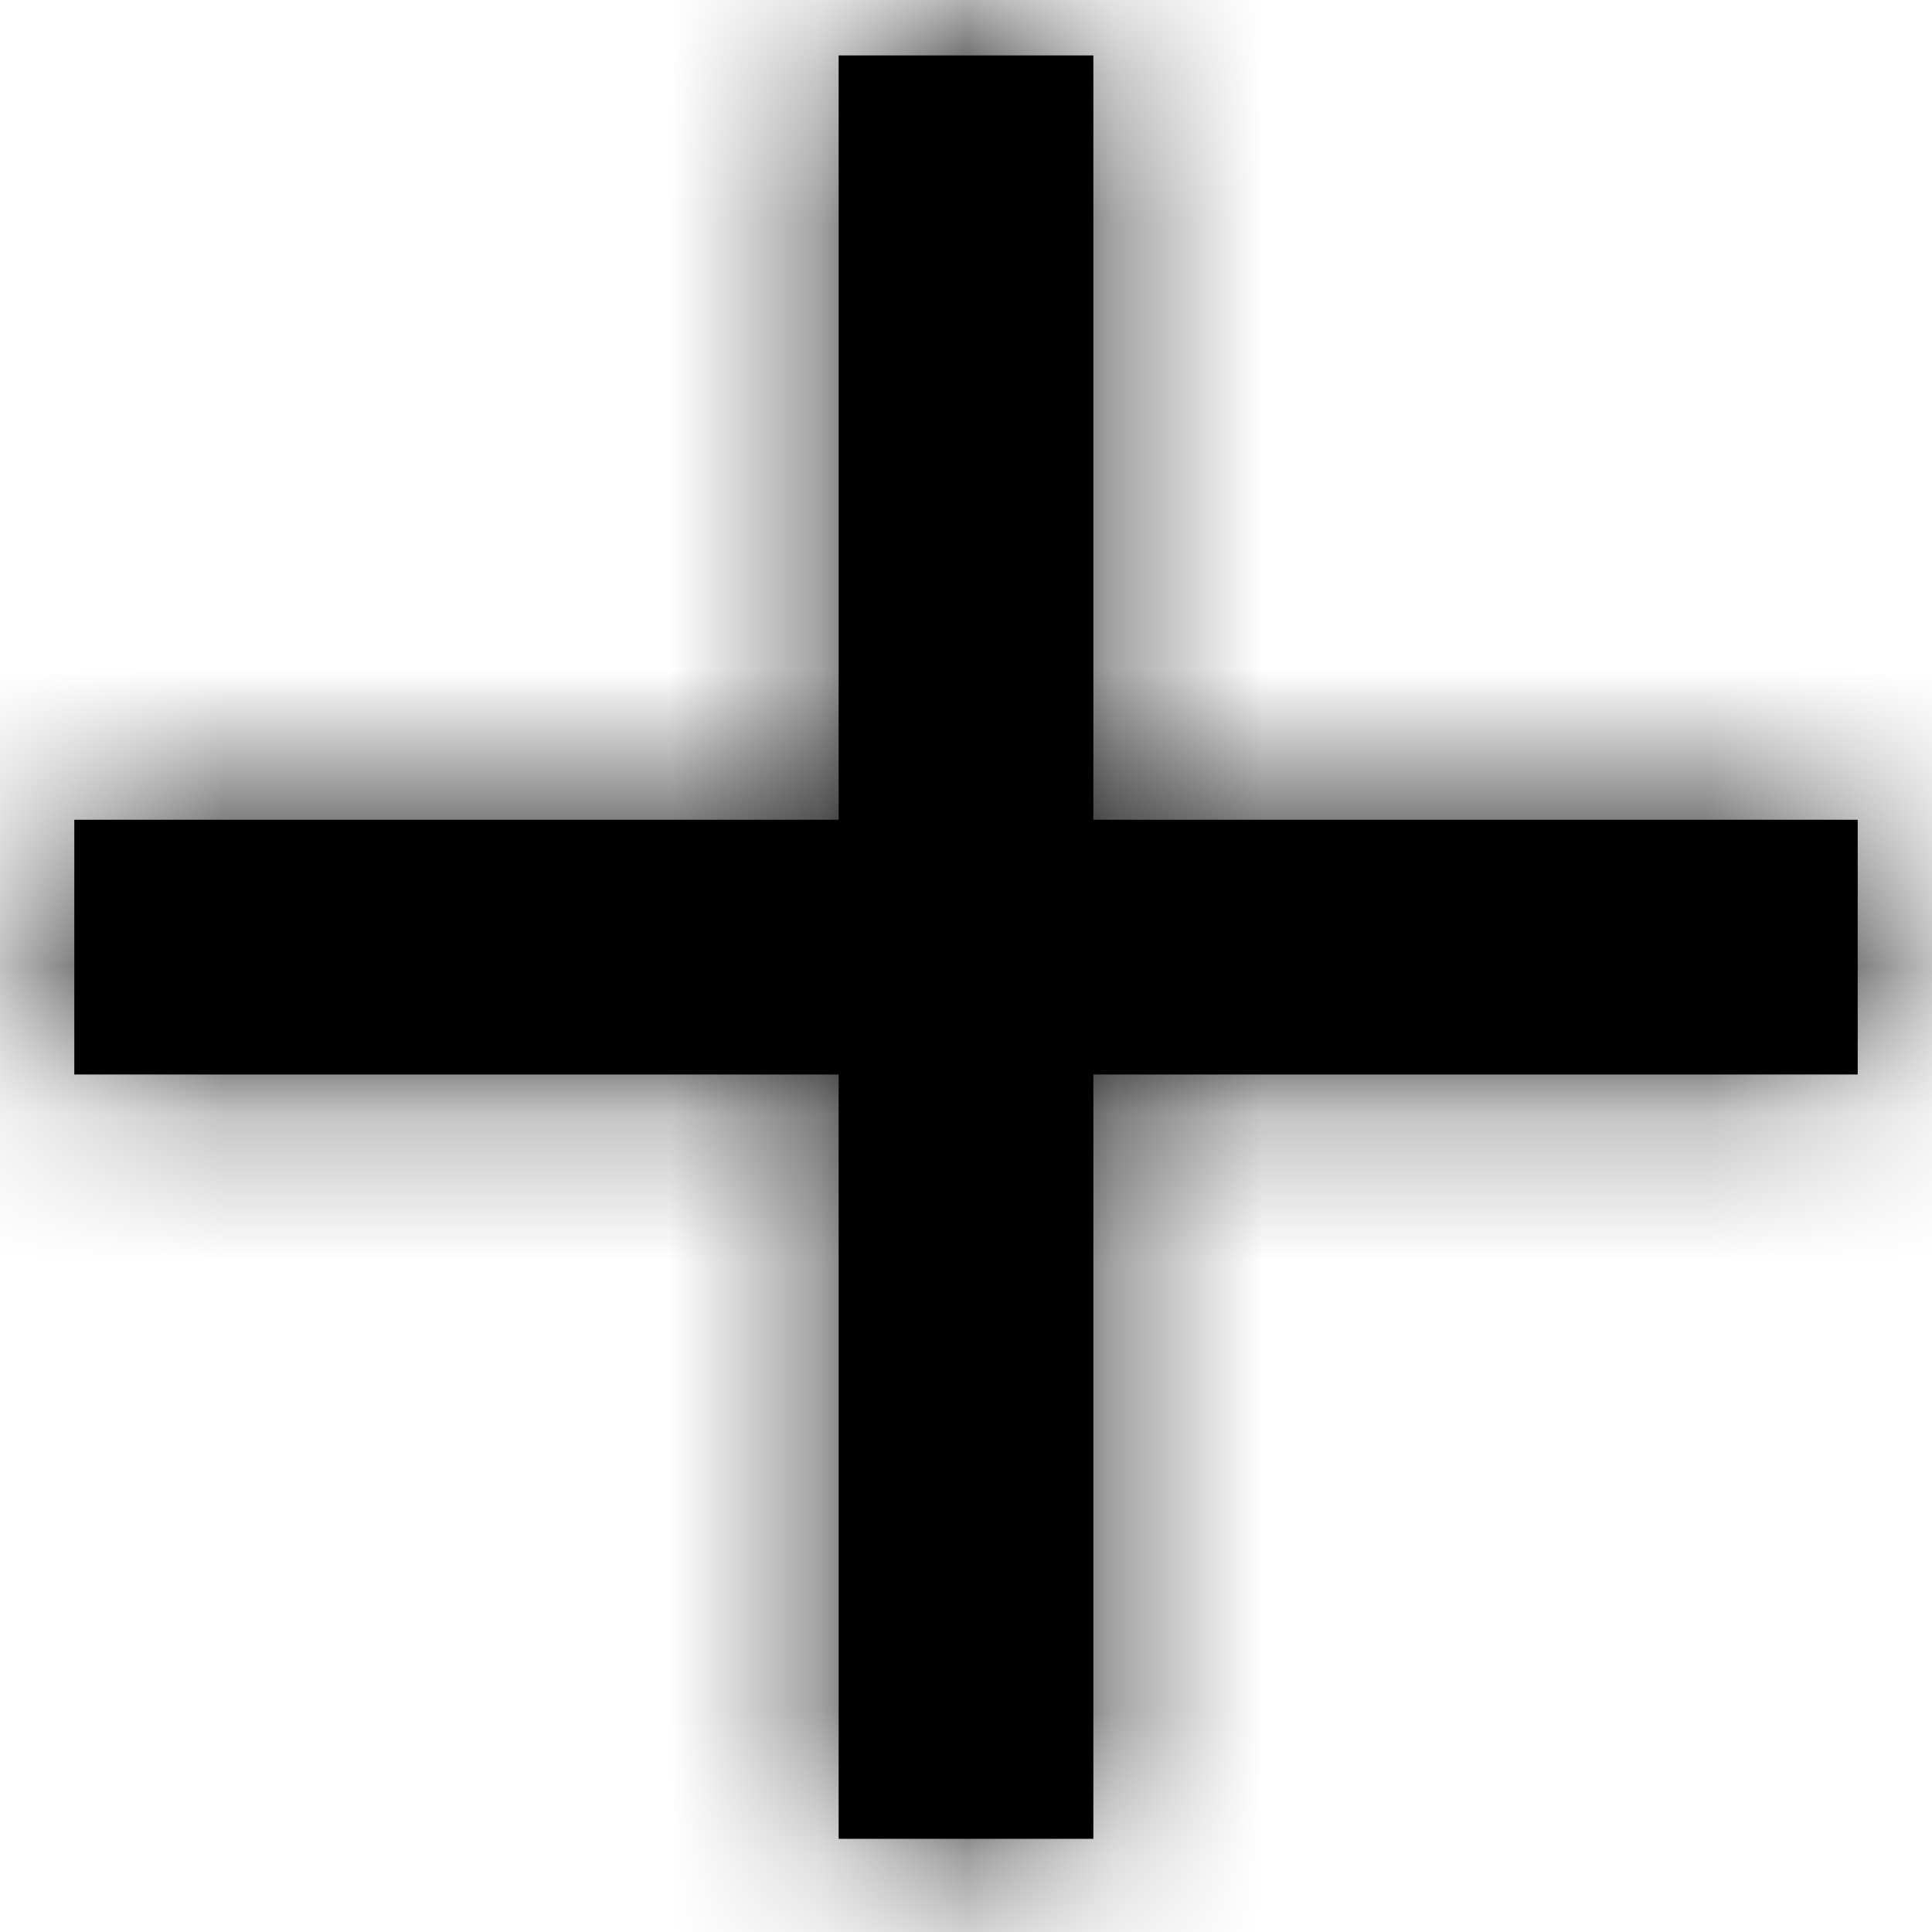 <svg width="13" height="13" viewBox="0 0 13 13" fill="none" xmlns="http://www.w3.org/2000/svg">
<mask id="path-1-inside-1_98_1016" fill="white">
<path d="M12.5 7.23H7.357V12.373H5.643V7.23H0.5V5.516H5.643V0.373H7.357V5.516H12.5V7.23Z"/>
</mask>
<path d="M12.5 7.23H7.357V12.373H5.643V7.23H0.5V5.516H5.643V0.373H7.357V5.516H12.5V7.23Z" fill="black"/>
<path d="M12.5 7.23V11.23H16.5V7.23H12.5ZM7.357 7.23V3.23H3.357V7.23H7.357ZM7.357 12.373V16.373H11.357V12.373H7.357ZM5.643 12.373H1.643V16.373H5.643V12.373ZM5.643 7.23H9.643V3.23H5.643V7.23ZM0.5 7.23H-3.5V11.23H0.5V7.23ZM0.5 5.516V1.516H-3.5V5.516H0.5ZM5.643 5.516V9.516H9.643V5.516H5.643ZM5.643 0.373V-3.627H1.643V0.373H5.643ZM7.357 0.373H11.357V-3.627H7.357V0.373ZM7.357 5.516H3.357V9.516H7.357V5.516ZM12.5 5.516H16.5V1.516H12.5V5.516ZM12.5 3.23H7.357V11.23H12.5V3.23ZM3.357 7.23V12.373H11.357V7.23H3.357ZM7.357 8.373H5.643V16.373H7.357V8.373ZM9.643 12.373V7.23H1.643V12.373H9.643ZM5.643 3.23H0.5V11.23H5.643V3.23ZM4.5 7.23V5.516H-3.5V7.23H4.5ZM0.5 9.516H5.643V1.516H0.5V9.516ZM9.643 5.516V0.373H1.643V5.516H9.643ZM5.643 4.373H7.357V-3.627H5.643V4.373ZM3.357 0.373V5.516H11.357V0.373H3.357ZM7.357 9.516H12.5V1.516H7.357V9.516ZM8.5 5.516V7.23H16.5V5.516H8.5Z" fill="black" mask="url(#path-1-inside-1_98_1016)"/>
</svg>
